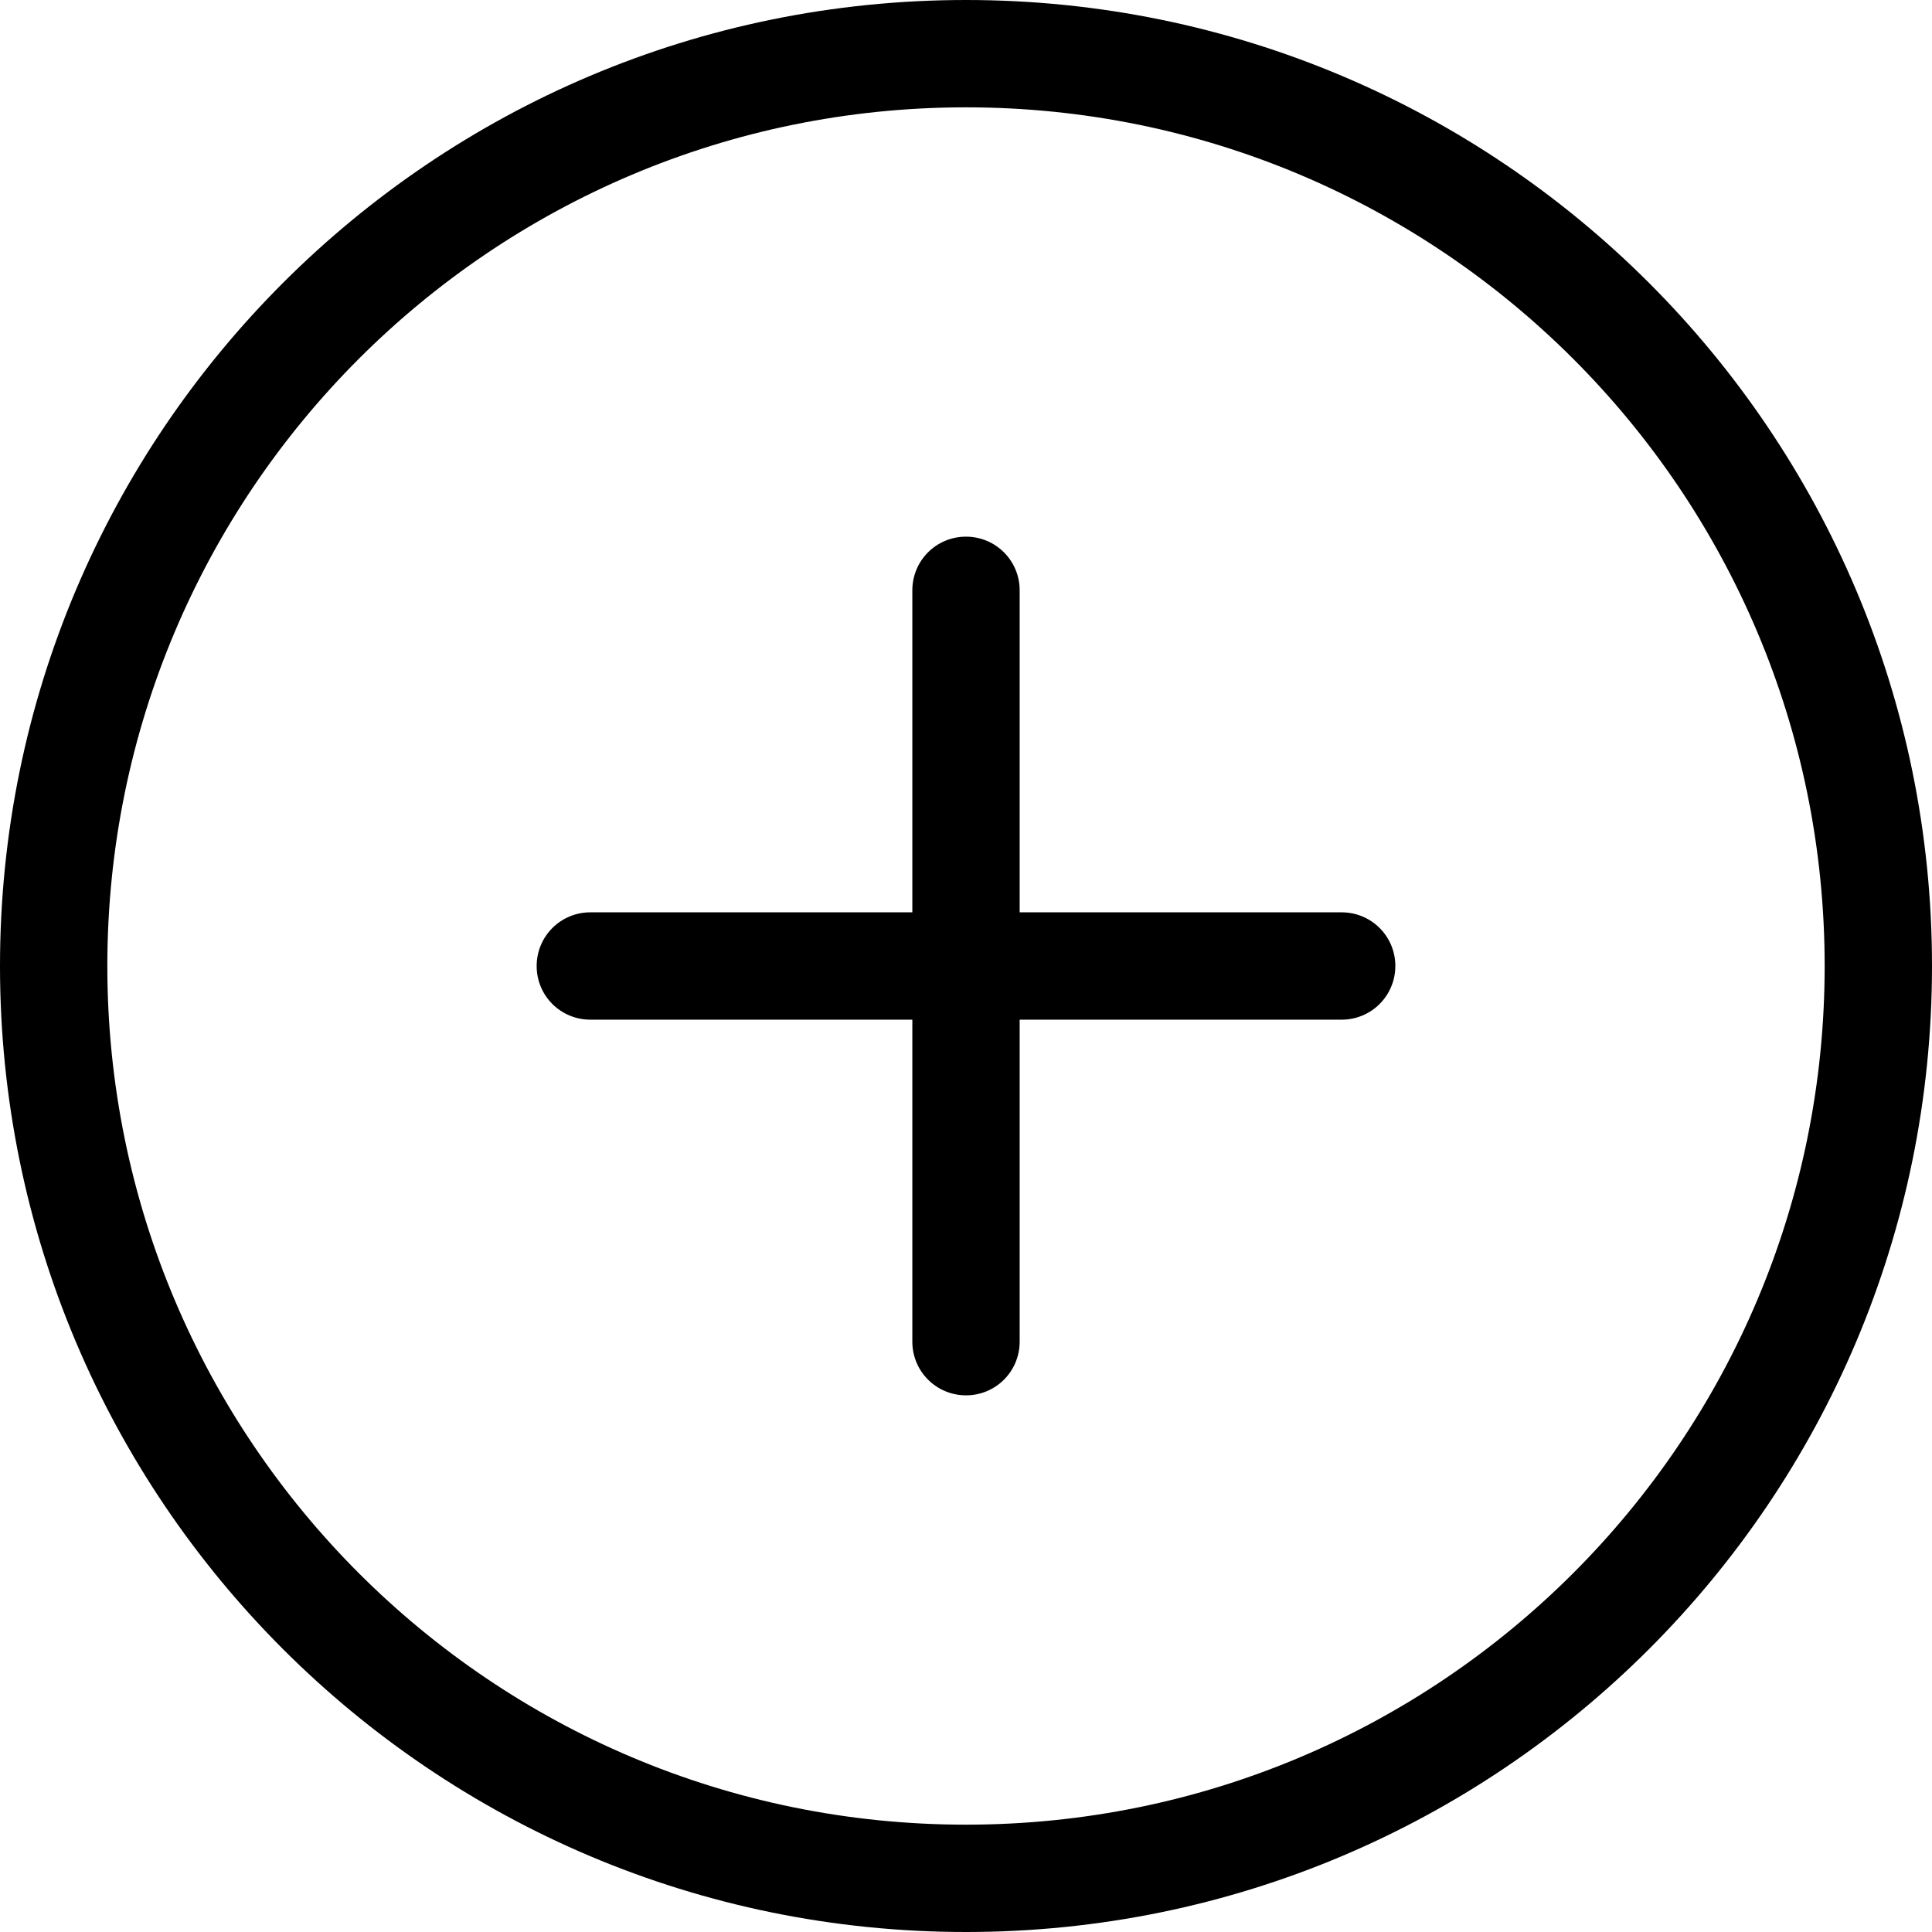 <svg width="36" height="36" viewBox="0 0 36 36" xmlns="http://www.w3.org/2000/svg">
    <path
        d="M17 17v-6c0-.552.444-1 1-1 .552 0 1 .445 1 1v6h6c.552 0 1 .444 1 1 0 .552-.445 1-1 1h-6v6c0 .552-.444 1-1 1-.552 0-1-.445-1-1v-6h-6c-.552 0-1-.444-1-1 0-.552.445-1 1-1h6zm1 19C8.059 36 0 27.941 0 18S8.059 0 18 0s18 8.059 18 18-8.059 18-18 18zm0-2c8.837 0 16-7.163 16-16S26.837 2 18 2 2 9.163 2 18s7.163 16 16 16z"/></svg>
